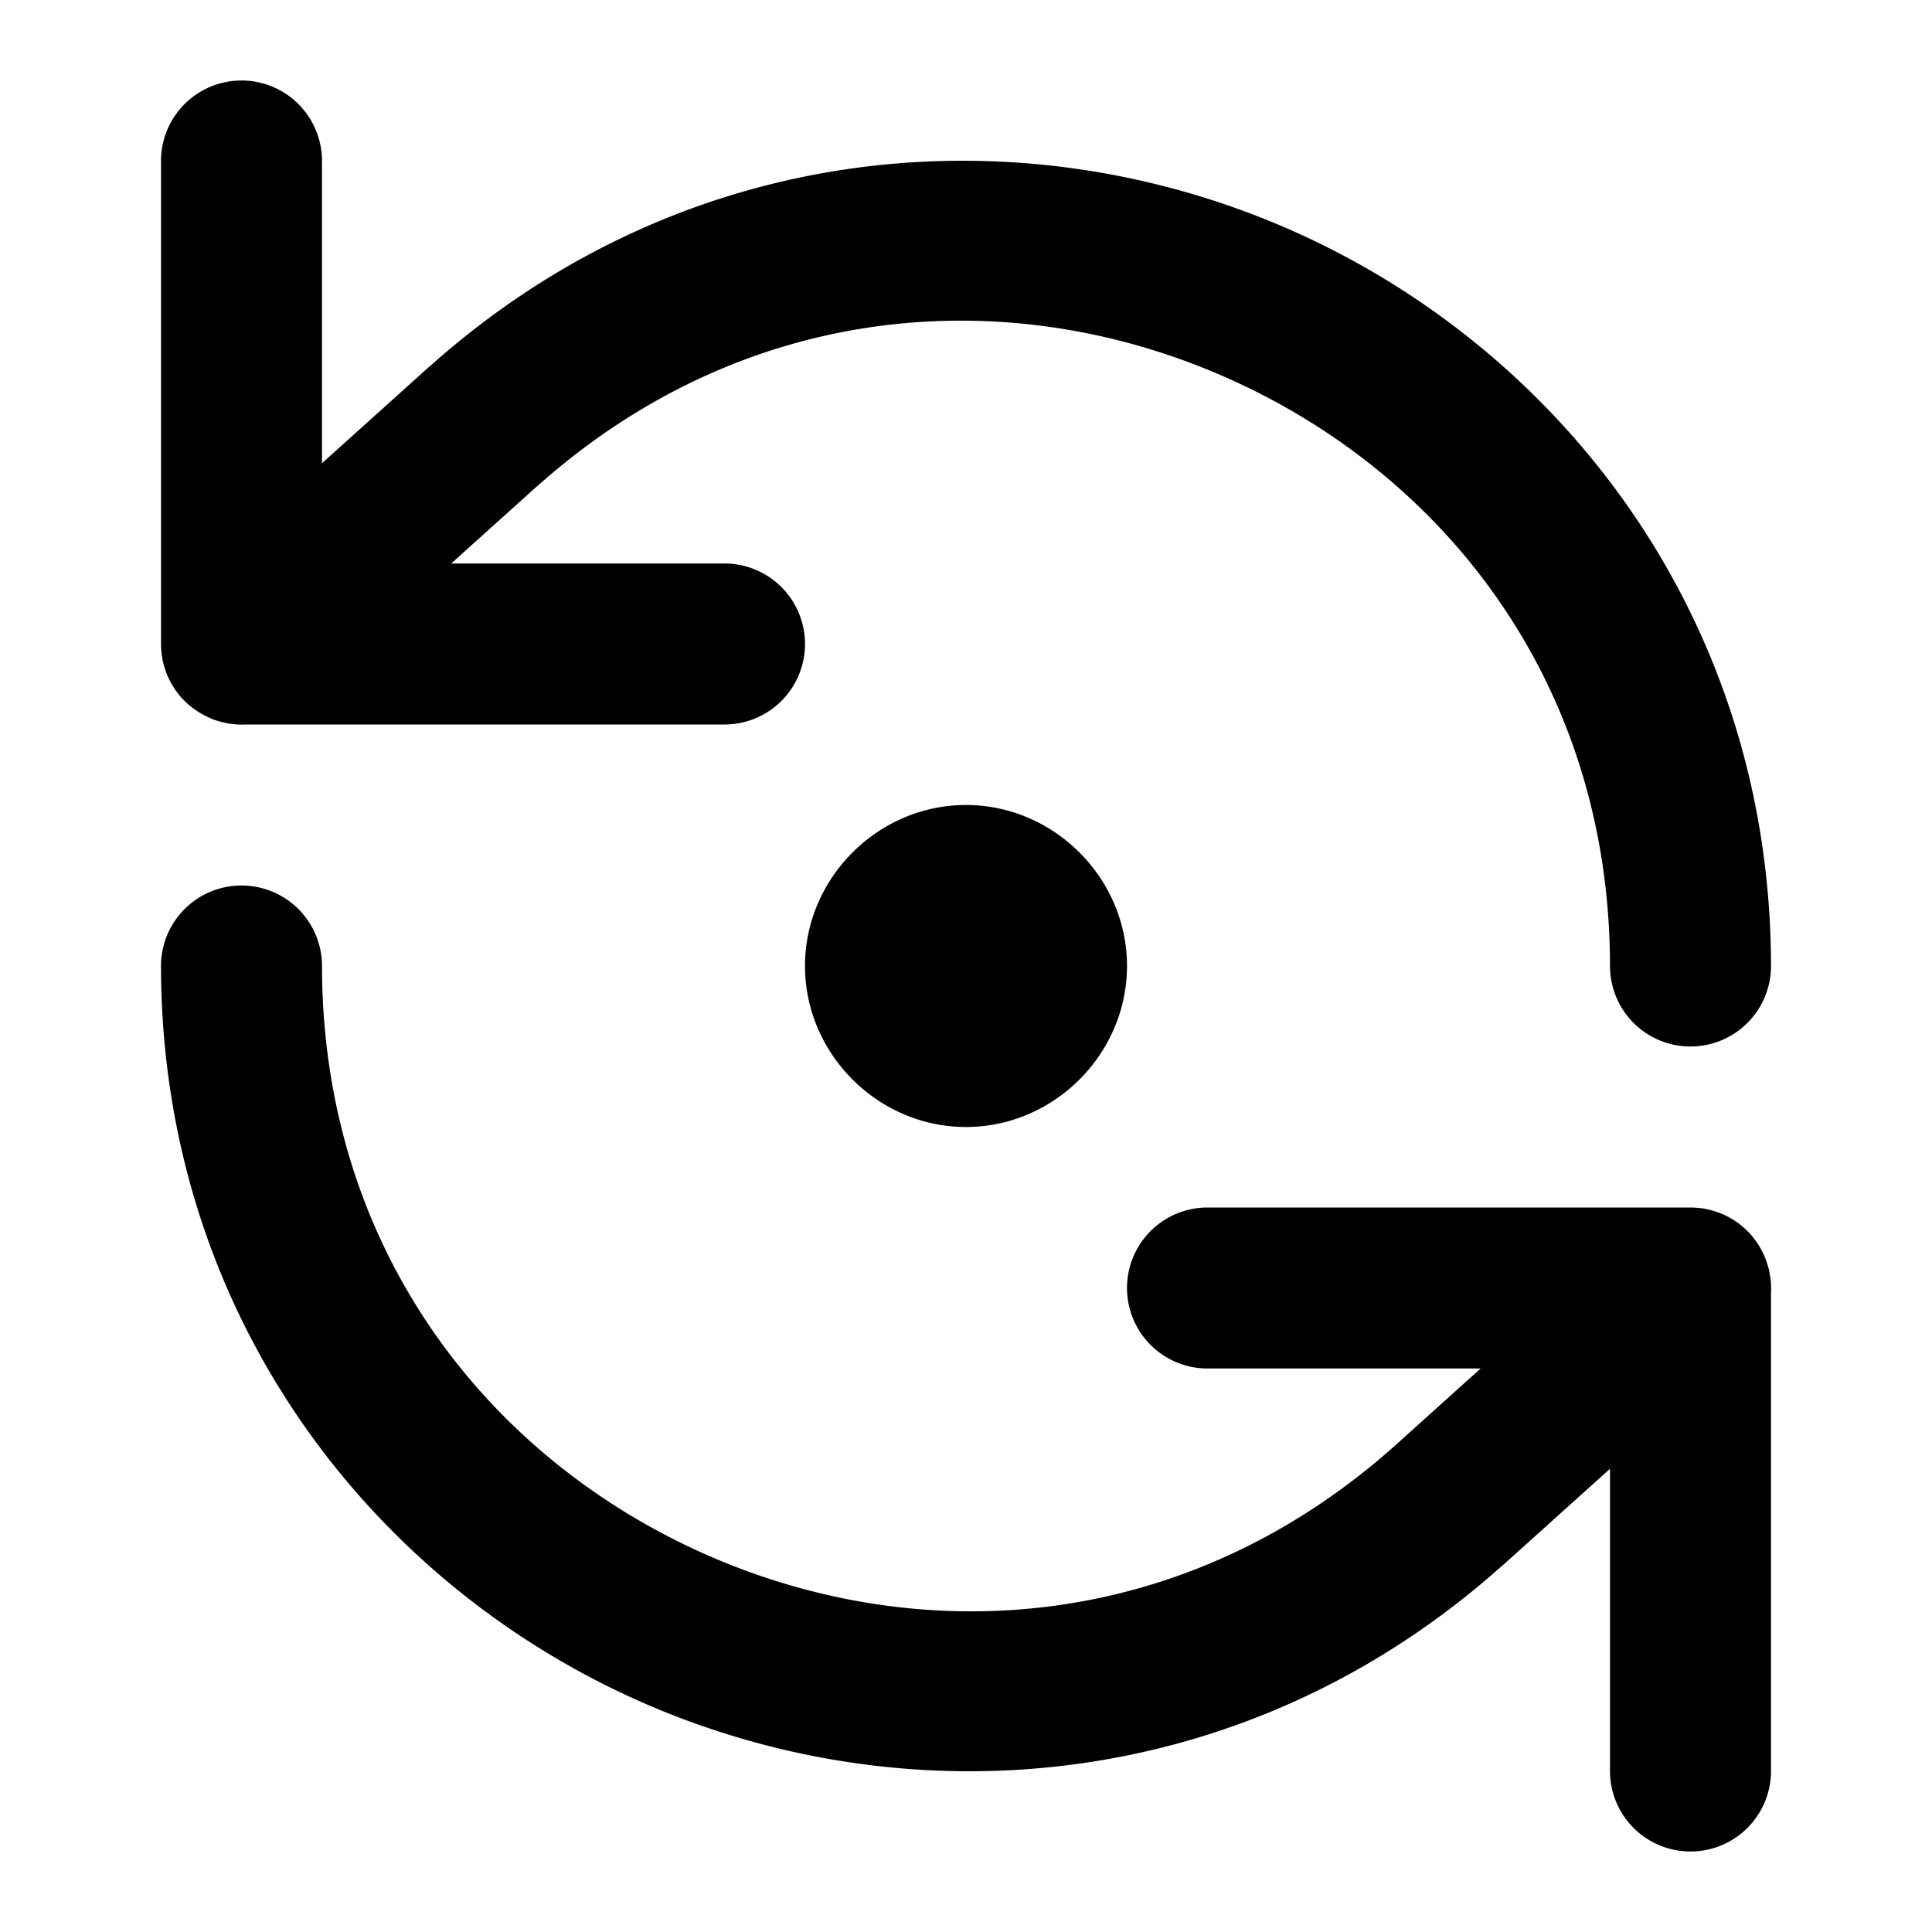 <?xml version="1.0" encoding="UTF-8" standalone="no"?>
<svg xmlns="http://www.w3.org/2000/svg" xmlns:svg="http://www.w3.org/2000/svg" width="24" height="24" viewBox="0 0 24 24" fill="currentColor" tags="arrows,rotate,reload,synchronise,synchronize,circular,cycle,issue,code,coding,version control" categories="arrows,development">
  <path d="M 3 1 A 1 1 0 0 0 2 2 L 2 8 A 1 1 0 0 0 2.008 8.121 A 1 1 0 0 0 2.012 8.15 A 1 1 0 0 0 2.027 8.234 A 1 1 0 0 0 2.043 8.287 A 1 1 0 0 0 2.074 8.379 A 1 1 0 0 0 2.078 8.387 A 1 1 0 0 0 2.203 8.604 A 1 1 0 0 0 2.215 8.619 A 1 1 0 0 0 2.256 8.67 A 1 1 0 0 0 2.287 8.701 A 1 1 0 0 0 2.301 8.715 A 1 1 0 0 0 2.389 8.791 A 1 1 0 0 0 2.391 8.793 A 1 1 0 0 0 2.393 8.793 A 1 1 0 0 0 2.615 8.922 A 1 1 0 0 0 2.617 8.924 A 1 1 0 0 0 2.621 8.926 A 1 1 0 0 0 2.723 8.961 A 1 1 0 0 0 2.762 8.971 A 1 1 0 0 0 2.855 8.99 A 1 1 0 0 0 2.869 8.992 A 1 1 0 0 0 3.061 9 L 9 9 A 1 1 0 0 0 10 8 A 1 1 0 0 0 9 7 L 5.605 7 L 6.666 6.045 L 6.67 6.043 C 9.273 3.717 12.564 3.498 15.262 4.703 C 17.96 5.909 19.997 8.507 20 12 A 1 1 0 0 0 21 13 A 1 1 0 0 0 22 12 C 21.996 7.718 19.429 4.374 16.078 2.877 C 14.403 2.129 12.515 1.834 10.646 2.084 C 8.778 2.334 6.93 3.127 5.334 4.555 A 1 1 0 0 0 5.33 4.557 L 4 5.754 L 4 2 A 1 1 0 0 0 3 1 z M 12 10 C 10.907 10 10 10.907 10 12 C 10 13.093 10.907 14 12 14 C 13.093 14 14 13.093 14 12 C 14 10.907 13.093 10 12 10 z M 3 11 A 1 1 0 0 0 2 12 C 2.004 16.282 4.571 19.626 7.922 21.123 C 11.273 22.62 15.475 22.3 18.666 19.445 A 1 1 0 0 0 18.67 19.443 L 20 18.246 L 20 22 A 1 1 0 0 0 21 23 A 1 1 0 0 0 22 22 L 22 16.061 A 1 1 0 0 0 21.992 15.869 A 1 1 0 0 0 21.988 15.85 A 1 1 0 0 0 21.973 15.766 A 1 1 0 0 0 21.957 15.713 A 1 1 0 0 0 21.924 15.617 A 1 1 0 0 0 21.922 15.613 A 1 1 0 0 0 21.793 15.391 A 1 1 0 0 0 21.785 15.381 A 1 1 0 0 0 21.744 15.33 A 1 1 0 0 0 21.707 15.293 A 1 1 0 0 0 21.699 15.285 A 1 1 0 0 0 21.609 15.207 A 1 1 0 0 0 21.602 15.201 A 1 1 0 0 0 21.383 15.076 A 1 1 0 0 0 21.365 15.07 A 1 1 0 0 0 21.281 15.041 A 1 1 0 0 0 21.236 15.029 A 1 1 0 0 0 21.131 15.008 A 1 1 0 0 0 21.121 15.008 A 1 1 0 0 0 21 15 L 15 15 A 1 1 0 0 0 14 16 A 1 1 0 0 0 15 17 L 18.393 17 L 17.33 17.957 C 14.727 20.283 11.436 20.502 8.738 19.297 C 6.04 18.091 4.003 15.493 4 12 A 1 1 0 0 0 3 11 z "/>
</svg>
